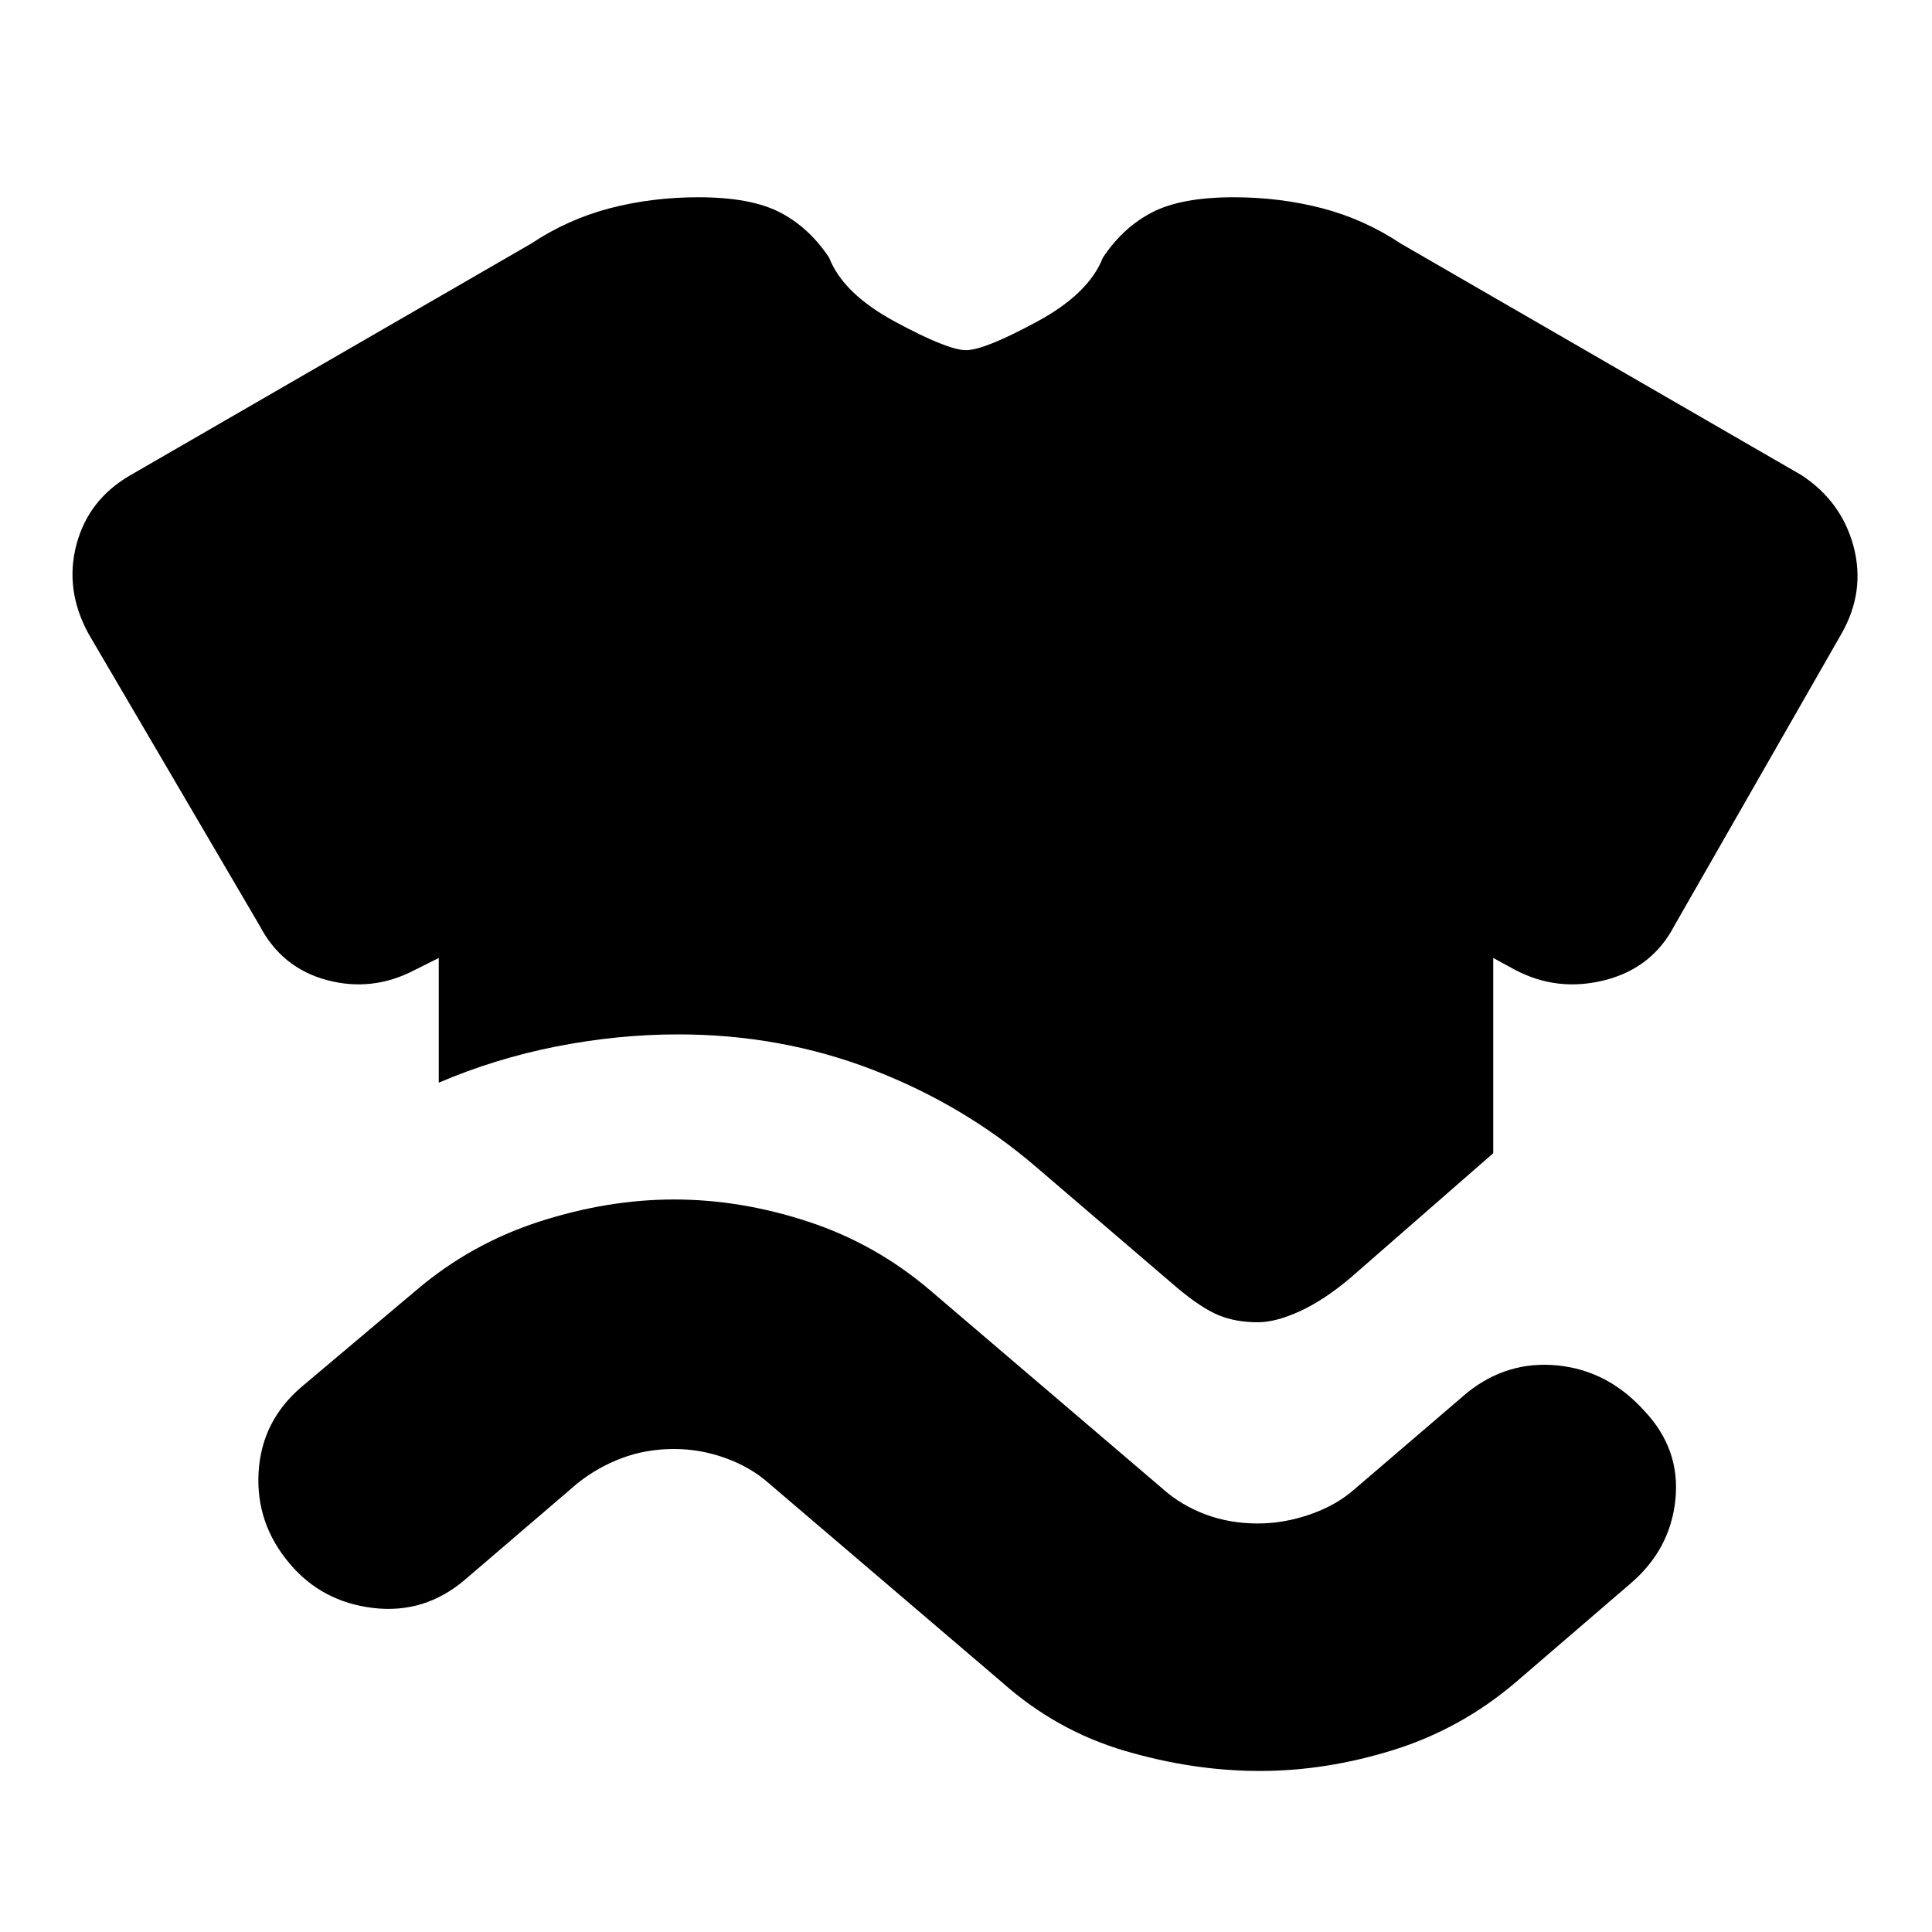 <svg xmlns="http://www.w3.org/2000/svg" height="20" width="20"><path d="M4.542 11.208q.583-.25 1.218-.375.636-.125 1.261-.125 1.062 0 2.01.365.948.365 1.698 1.01l1.459 1.25q.25.209.427.282.177.073.406.073.187 0 .437-.115t.521-.344l1.479-1.291V9.917l.23.125q.437.229.927.104.489-.125.718-.563l1.729-3.021q.25-.437.126-.906-.126-.468-.542-.739L14.5 2.521q-.375-.25-.812-.365-.438-.114-.917-.114-.542 0-.844.156-.302.156-.51.469-.146.375-.688.666-.541.292-.729.292-.188 0-.729-.292-.542-.291-.688-.666-.208-.313-.51-.469-.302-.156-.844-.156-.479 0-.917.114-.437.115-.812.365L1.354 4.917q-.437.25-.562.718-.125.469.125.927l1.771 3.021q.229.438.697.563.469.125.907-.104l.25-.125ZM6.979 15q.271 0 .531.094.261.094.448.26l2.417 2.063q.563.5 1.271.708.708.208 1.396.208.687 0 1.385-.218.698-.219 1.261-.698l1.187-1.021q.417-.354.469-.875.052-.521-.323-.917-.375-.416-.896-.469-.521-.052-.937.282l-1.167 1q-.188.166-.459.26-.27.094-.541.094-.292 0-.542-.094-.25-.094-.437-.26l-2.417-2.063q-.563-.479-1.26-.708-.698-.229-1.386-.229-.687 0-1.396.229-.708.229-1.271.708l-1.187 1q-.417.354-.448.886-.031.531.323.948.333.395.865.458.531.062.947-.292l1.167-1q.209-.166.459-.26T6.979 15Z"/></svg>